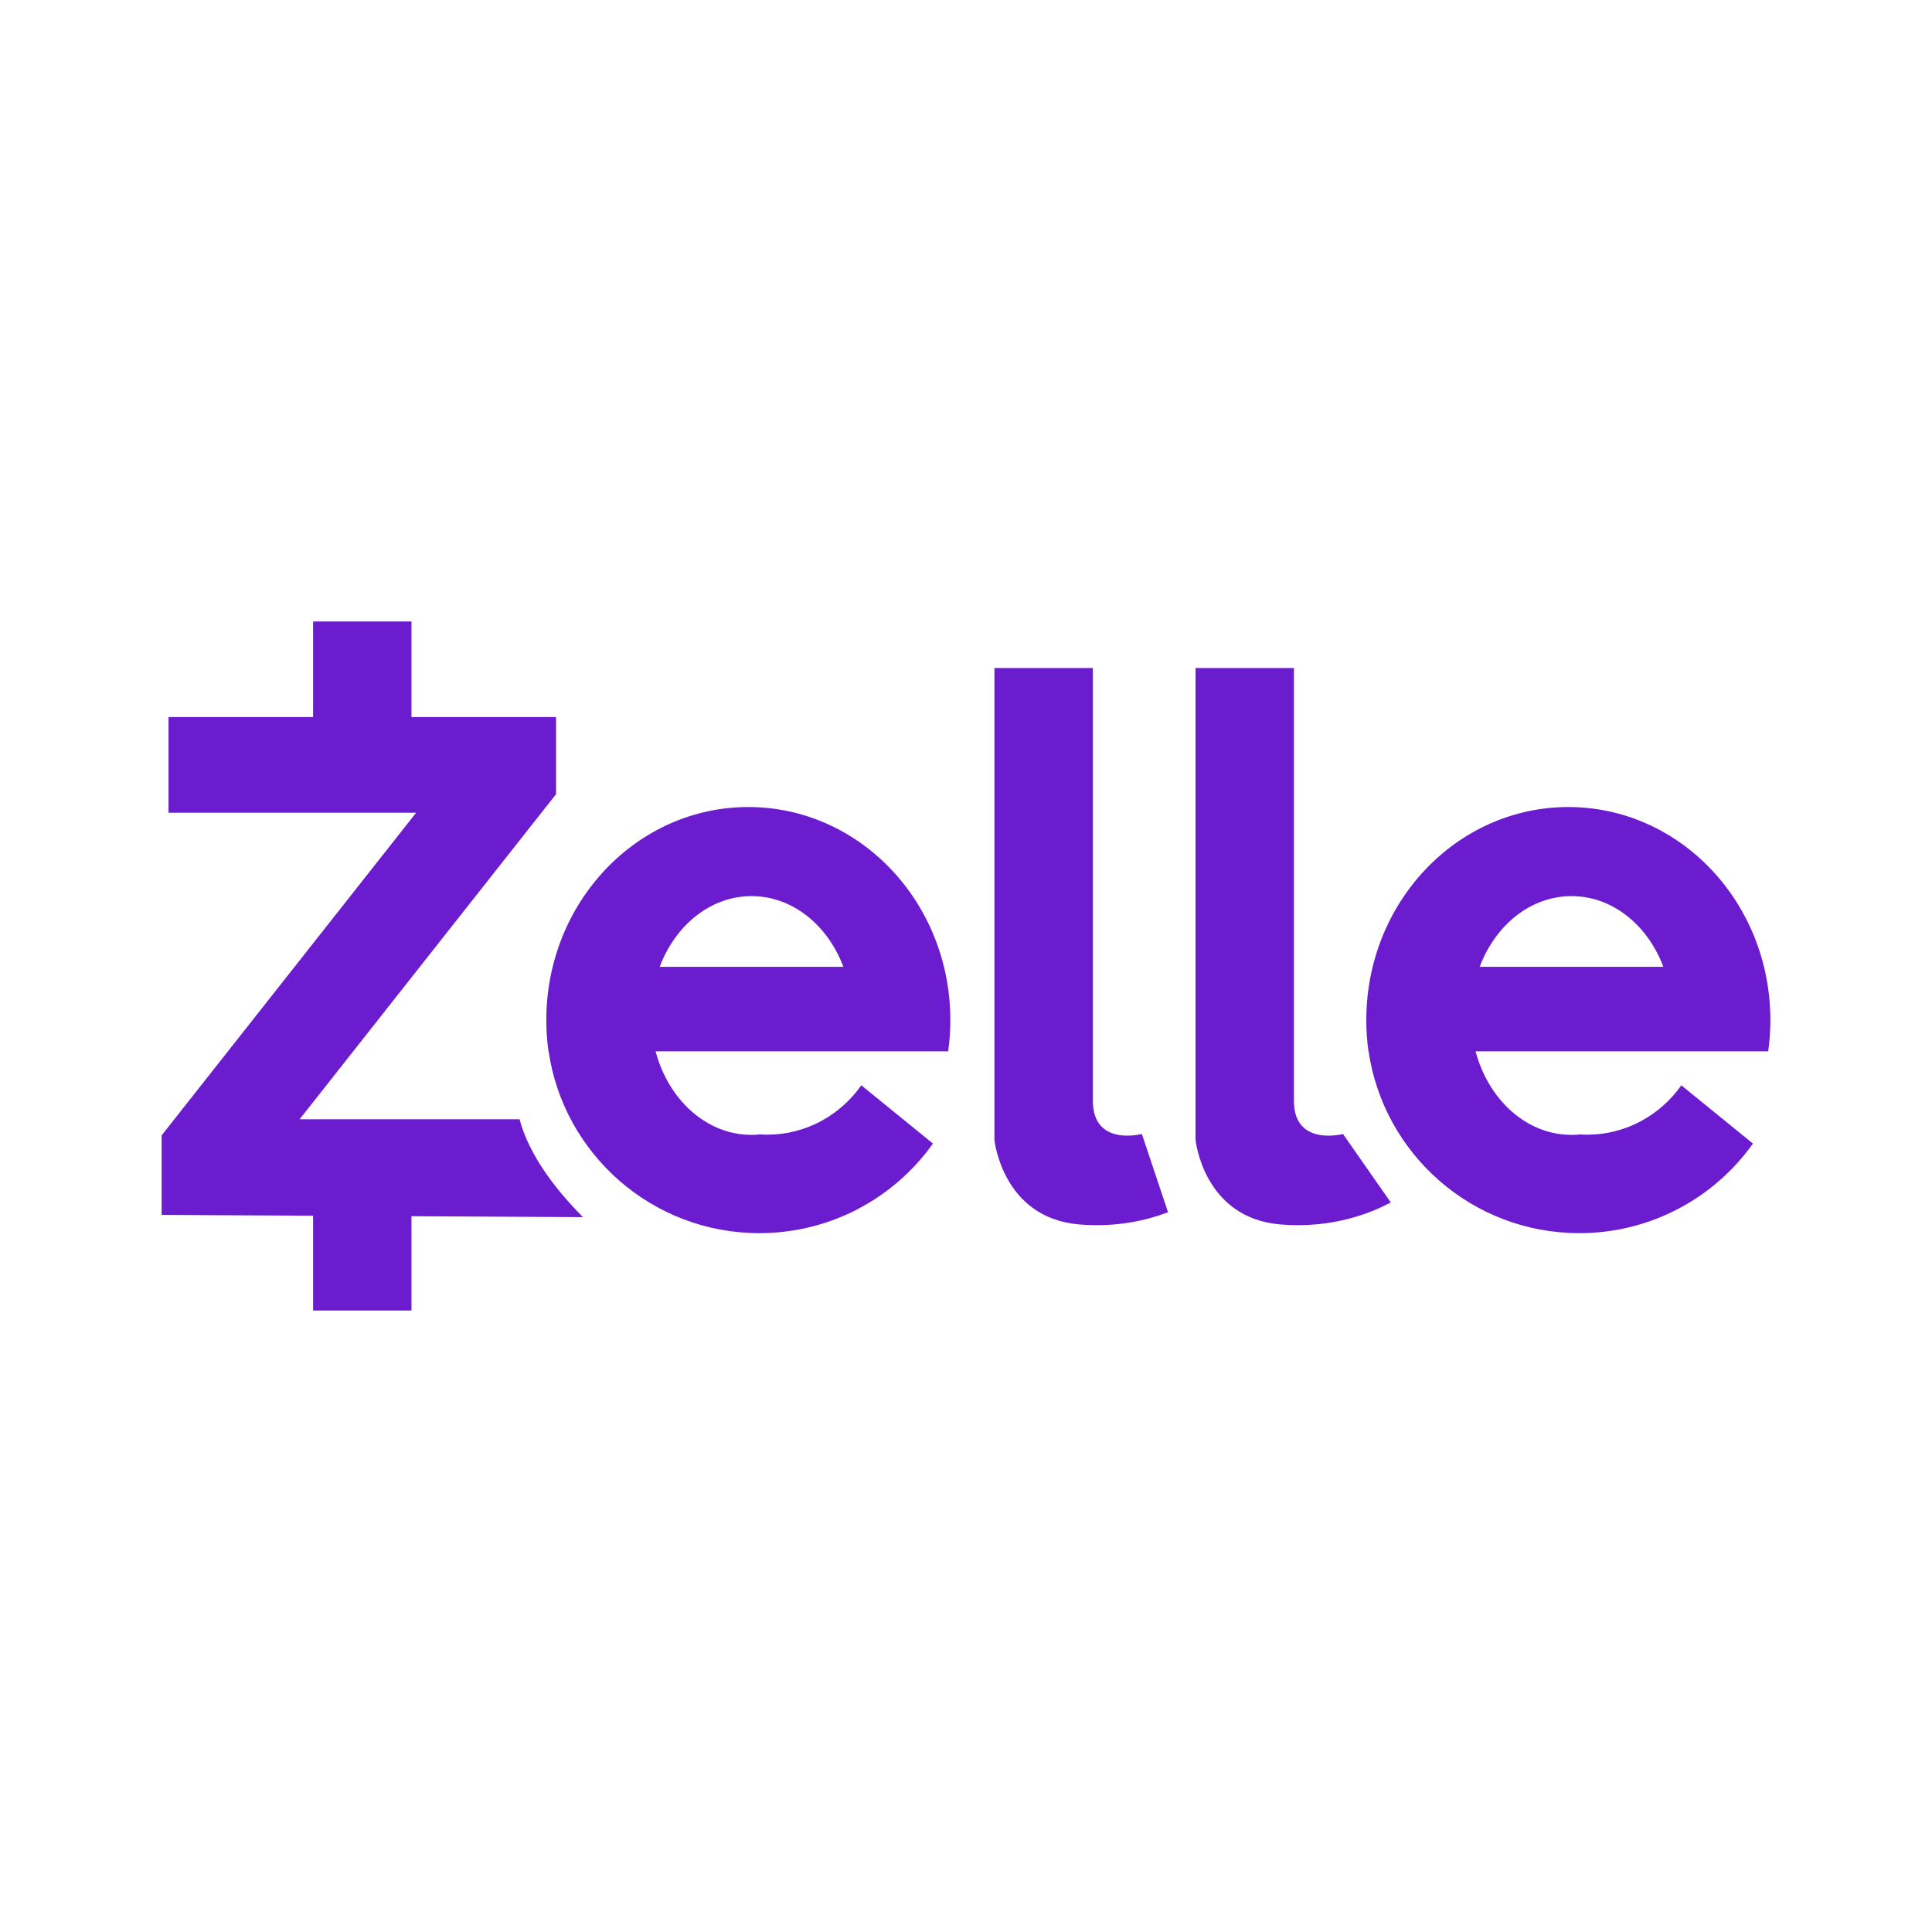 <?xml version="1.0" encoding="utf-8"?>
<!-- Generator: Adobe Illustrator 16.0.0, SVG Export Plug-In . SVG Version: 6.00 Build 0)  -->
<!DOCTYPE svg PUBLIC "-//W3C//DTD SVG 1.1//EN" "http://www.w3.org/Graphics/SVG/1.1/DTD/svg11.dtd">
<svg version="1.1" id="Capa_1" xmlns="http://www.w3.org/2000/svg" xmlns:xlink="http://www.w3.org/1999/xlink" x="0px" y="0px"
	 width="172px" height="172px" viewBox="0 0 172 172" enable-background="new 0 0 172 172" xml:space="preserve">
<path fill-rule="evenodd" clip-rule="evenodd" fill="#6C1CCF" d="M75.085,86.074c-1.398-3.713-4.532-6.296-8.18-6.296
	c-3.645,0-6.777,2.583-8.176,6.296H75.085z M88.531,59.469h8.765v38.545c0,4.088,4.361,2.941,4.361,2.941l2.331,6.967
	c-1.924,0.732-4.622,1.359-7.89,1.087c-6.868-0.571-7.567-7.525-7.567-7.525V59.469z M148.085,86.074
	c-1.398-3.713-4.53-6.296-8.175-6.296c-3.645,0-6.784,2.583-8.179,6.296H148.085z M139.624,71.848
	c9.933,0,17.986,8.493,17.986,18.968c0,0.943-0.067,1.872-0.193,2.781h-26.05c1.143,4.313,4.534,7.438,8.543,7.438
	c0.252,0,0.504-0.013,0.757-0.041c0.208,0.015,0.421,0.024,0.631,0.024c3.449,0,6.507-1.733,8.386-4.396h-0.003l6.379,5.187
	c-3.437,4.826-9.083,7.974-15.458,7.974c-9.531,0-17.418-7.028-18.762-16.186h-0.01c-0.131-0.909-0.193-1.837-0.193-2.781
	C121.637,80.341,129.689,71.848,139.624,71.848z M106.437,101.485c0,0,0.697,6.955,7.564,7.525c4.573,0.378,8.022-0.999,9.815-1.96
	l-4.255-6.094c0,0-4.367,1.146-4.367-2.941V59.469h-8.758V101.485z M27.873,55.33h8.759v8.508h12.871v6.867l-1.302,1.648
	L26.673,99.645h19.581c0.871,3.275,3.326,6.387,5.65,8.712l-15.272-0.081v8.394h-8.759v-8.44l-13.482-0.07v-7.082l22.657-28.725
	H15.006v-8.516h12.867V55.33z M66.62,71.848c9.937,0,17.985,8.493,17.985,18.968c0,0.943-0.063,1.872-0.192,2.781H58.365
	c1.141,4.313,4.535,7.438,8.54,7.438c0.258,0,0.508-0.013,0.758-0.041c0.211,0.015,0.422,0.024,0.635,0.024
	c3.448,0,6.505-1.733,8.382-4.396l6.379,5.187c-3.438,4.826-9.079,7.974-15.457,7.974c-9.528,0-17.418-7.028-18.762-16.186h-0.01
	c-0.129-0.909-0.193-1.837-0.193-2.781C48.638,80.341,56.687,71.848,66.62,71.848z"/>
</svg>
